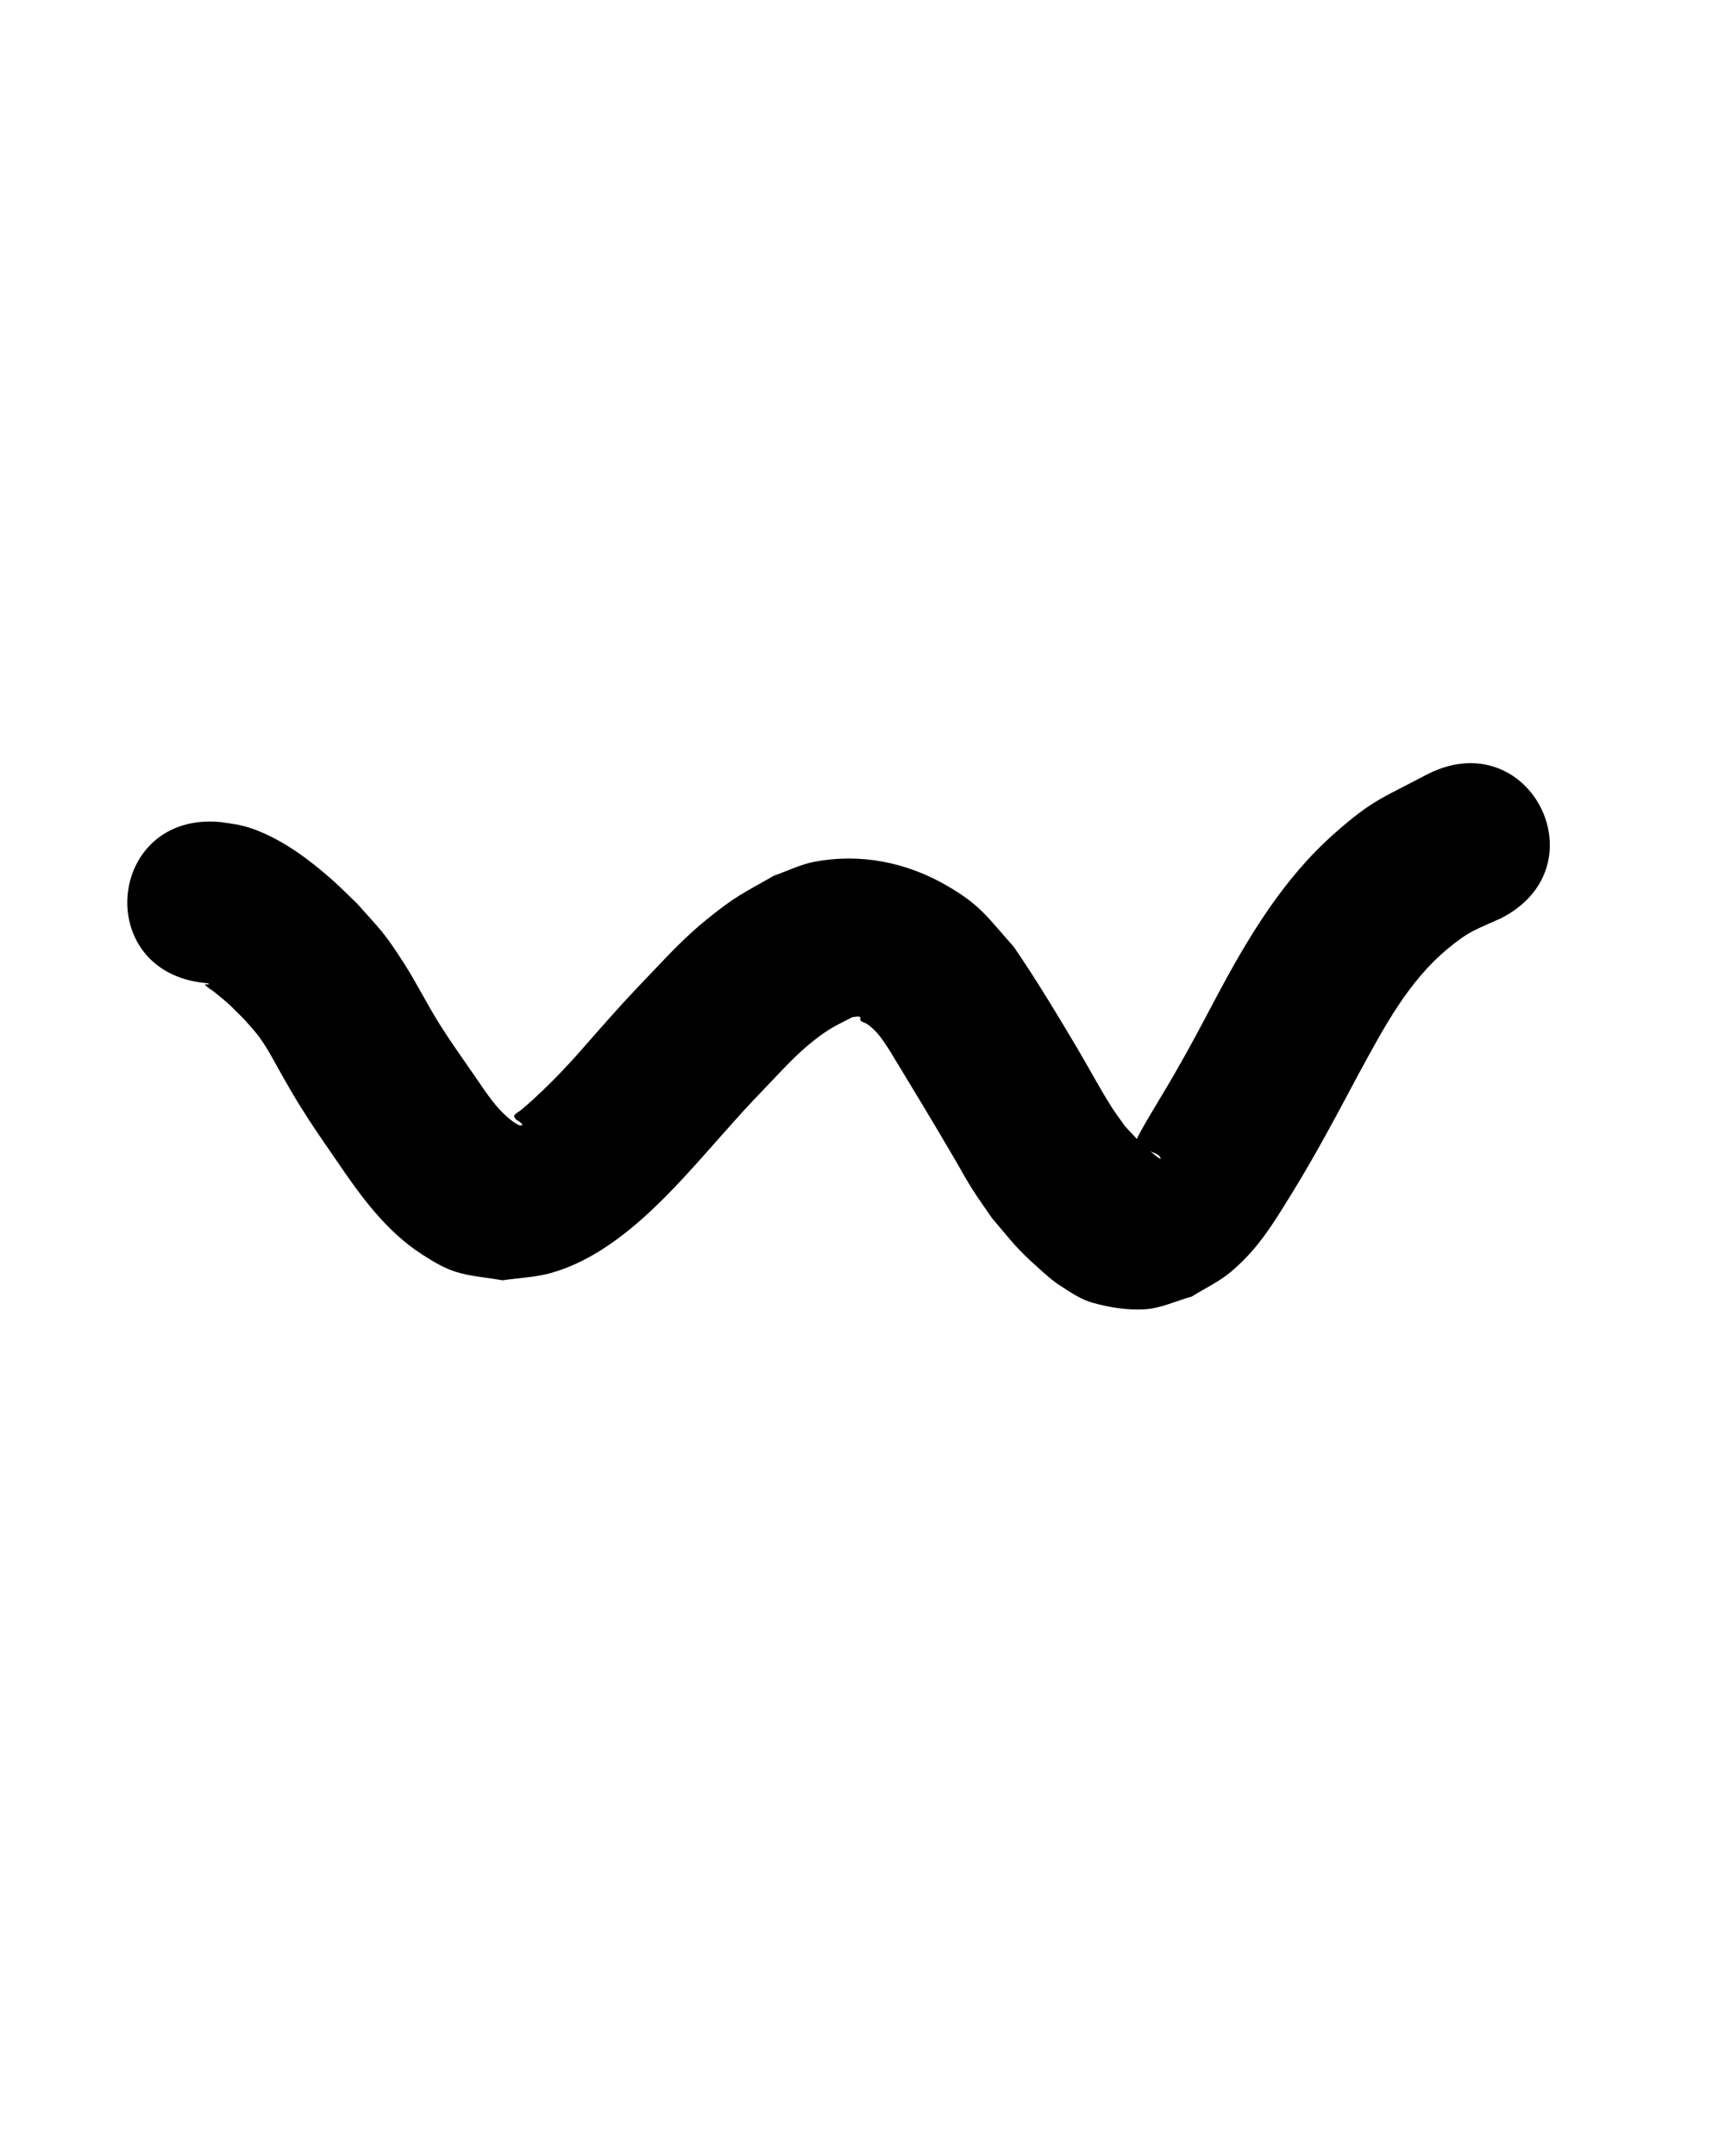 <?xml version="1.0" ?>
<svg xmlns="http://www.w3.org/2000/svg" width="800" height="1000">
<path d="m 95.213,455.948 c 0.548,0.121 1.205,0.013 1.643,0.363 0.701,0.559 -2.37,-0.116 -1.674,0.603 1.255,1.295 2.906,2.137 4.308,3.271 7.816,6.324 6.548,5.455 14,12.847 2.208,2.6 4.587,5.064 6.623,7.801 4.169,5.604 7.556,12.486 10.998,18.467 2.566,4.46 5.117,8.931 7.827,13.305 6.175,9.969 10.707,16.334 17.267,25.876 10.966,16.175 22.809,32.585 39.538,43.349 4.851,3.121 9.863,6.215 15.354,7.981 7.086,2.279 14.643,2.68 21.965,4.02 7.467,-1.126 15.129,-1.346 22.401,-3.379 31.412,-8.782 56.791,-38.594 77.644,-62.11 12.859,-14.388 10.434,-11.92 23.593,-25.685 7.335,-7.673 13.07,-14.068 21.358,-20.535 6.794,-5.301 9.912,-6.534 17.259,-10.356 1.16,-0.032 2.409,-0.54 3.481,-0.095 0.515,0.214 -0.131,1.263 0.269,1.651 0.881,0.855 2.235,1.046 3.239,1.753 4.58,3.225 7.251,7.501 10.238,12.089 10.338,17.036 20.672,34.068 30.708,51.284 2.499,4.287 4.852,8.663 7.507,12.856 2.952,4.664 6.202,9.132 9.303,13.699 9.783,11.461 10.868,13.572 21.605,23.183 3.097,2.772 6.162,5.639 9.658,7.888 4.843,3.115 9.702,6.564 15.244,8.13 7.891,2.23 16.223,3.577 24.408,3.075 7.5,-0.46 14.503,-3.937 21.755,-5.906 6.091,-3.86 12.775,-6.912 18.272,-11.579 12.591,-10.689 19.427,-22.208 27.927,-35.964 11.181,-18.094 21.15,-36.911 31.141,-55.673 11.479,-21.017 22.82,-42.898 41.671,-58.389 9.969,-8.192 12.564,-8.464 24.182,-13.765 47.365,-23.855 13.628,-90.839 -33.737,-66.984 v 0 c -21.155,11.197 -25.63,11.908 -43.393,27.631 -23.926,21.178 -40.117,48.395 -54.936,76.282 -8.467,15.931 -10.186,19.461 -19.128,35.109 -5.1,8.924 -10.645,17.592 -15.639,26.576 -1.873,3.369 -1.839,3.639 -2.697,6.532 3.162,1.23 8.592,3.293 10.782,4.584 0.573,0.337 1.557,2.046 0.964,1.746 -1.828,-0.926 -3.319,-2.412 -4.886,-3.733 -5.406,-4.56 -6.506,-6.044 -11.414,-11.268 -2.105,-2.997 -4.356,-5.896 -6.315,-8.991 -5.616,-8.874 -10.517,-18.181 -15.874,-27.213 -9.447,-15.929 -19.015,-31.81 -29.474,-47.102 -12.214,-13.646 -15.161,-19.183 -31.032,-28.389 -18.732,-10.865 -40.093,-15.14 -61.499,-11.068 -6.43,1.223 -12.379,4.257 -18.568,6.386 -14.418,8.202 -17.622,9.291 -30.957,20.062 -10.012,8.086 -17.162,15.787 -25.978,25.029 -4.409,4.622 -8.82,9.244 -13.14,13.949 -4.091,4.455 -8.06,9.019 -12.09,13.529 -8.646,9.818 -11.708,13.589 -20.822,22.803 -2.874,2.906 -5.847,5.715 -8.846,8.492 -1.796,1.664 -3.671,3.241 -5.535,4.827 -1.046,0.889 -2.479,1.427 -3.195,2.599 -0.309,0.506 0.388,1.122 0.581,1.682 1.039,0.833 2.41,1.37 3.118,2.498 0.242,0.385 -0.89,0.559 -1.308,0.382 -1.571,-0.661 -2.982,-1.681 -4.311,-2.748 -7.841,-6.293 -12.841,-15.236 -18.622,-23.263 -4.489,-6.506 -10.23,-14.659 -14.399,-21.376 -5.679,-9.15 -10.485,-18.83 -16.298,-27.896 -9.419,-14.688 -10.477,-14.949 -21.617,-27.521 -3.881,-3.701 -7.627,-7.55 -11.643,-11.104 -10.003,-8.854 -21.226,-17.311 -33.677,-22.424 -7.345,-3.016 -10.856,-3.245 -17.92,-4.327 -52.787,-5.097 -59.996,69.556 -7.209,74.653 z"/>
</svg>
